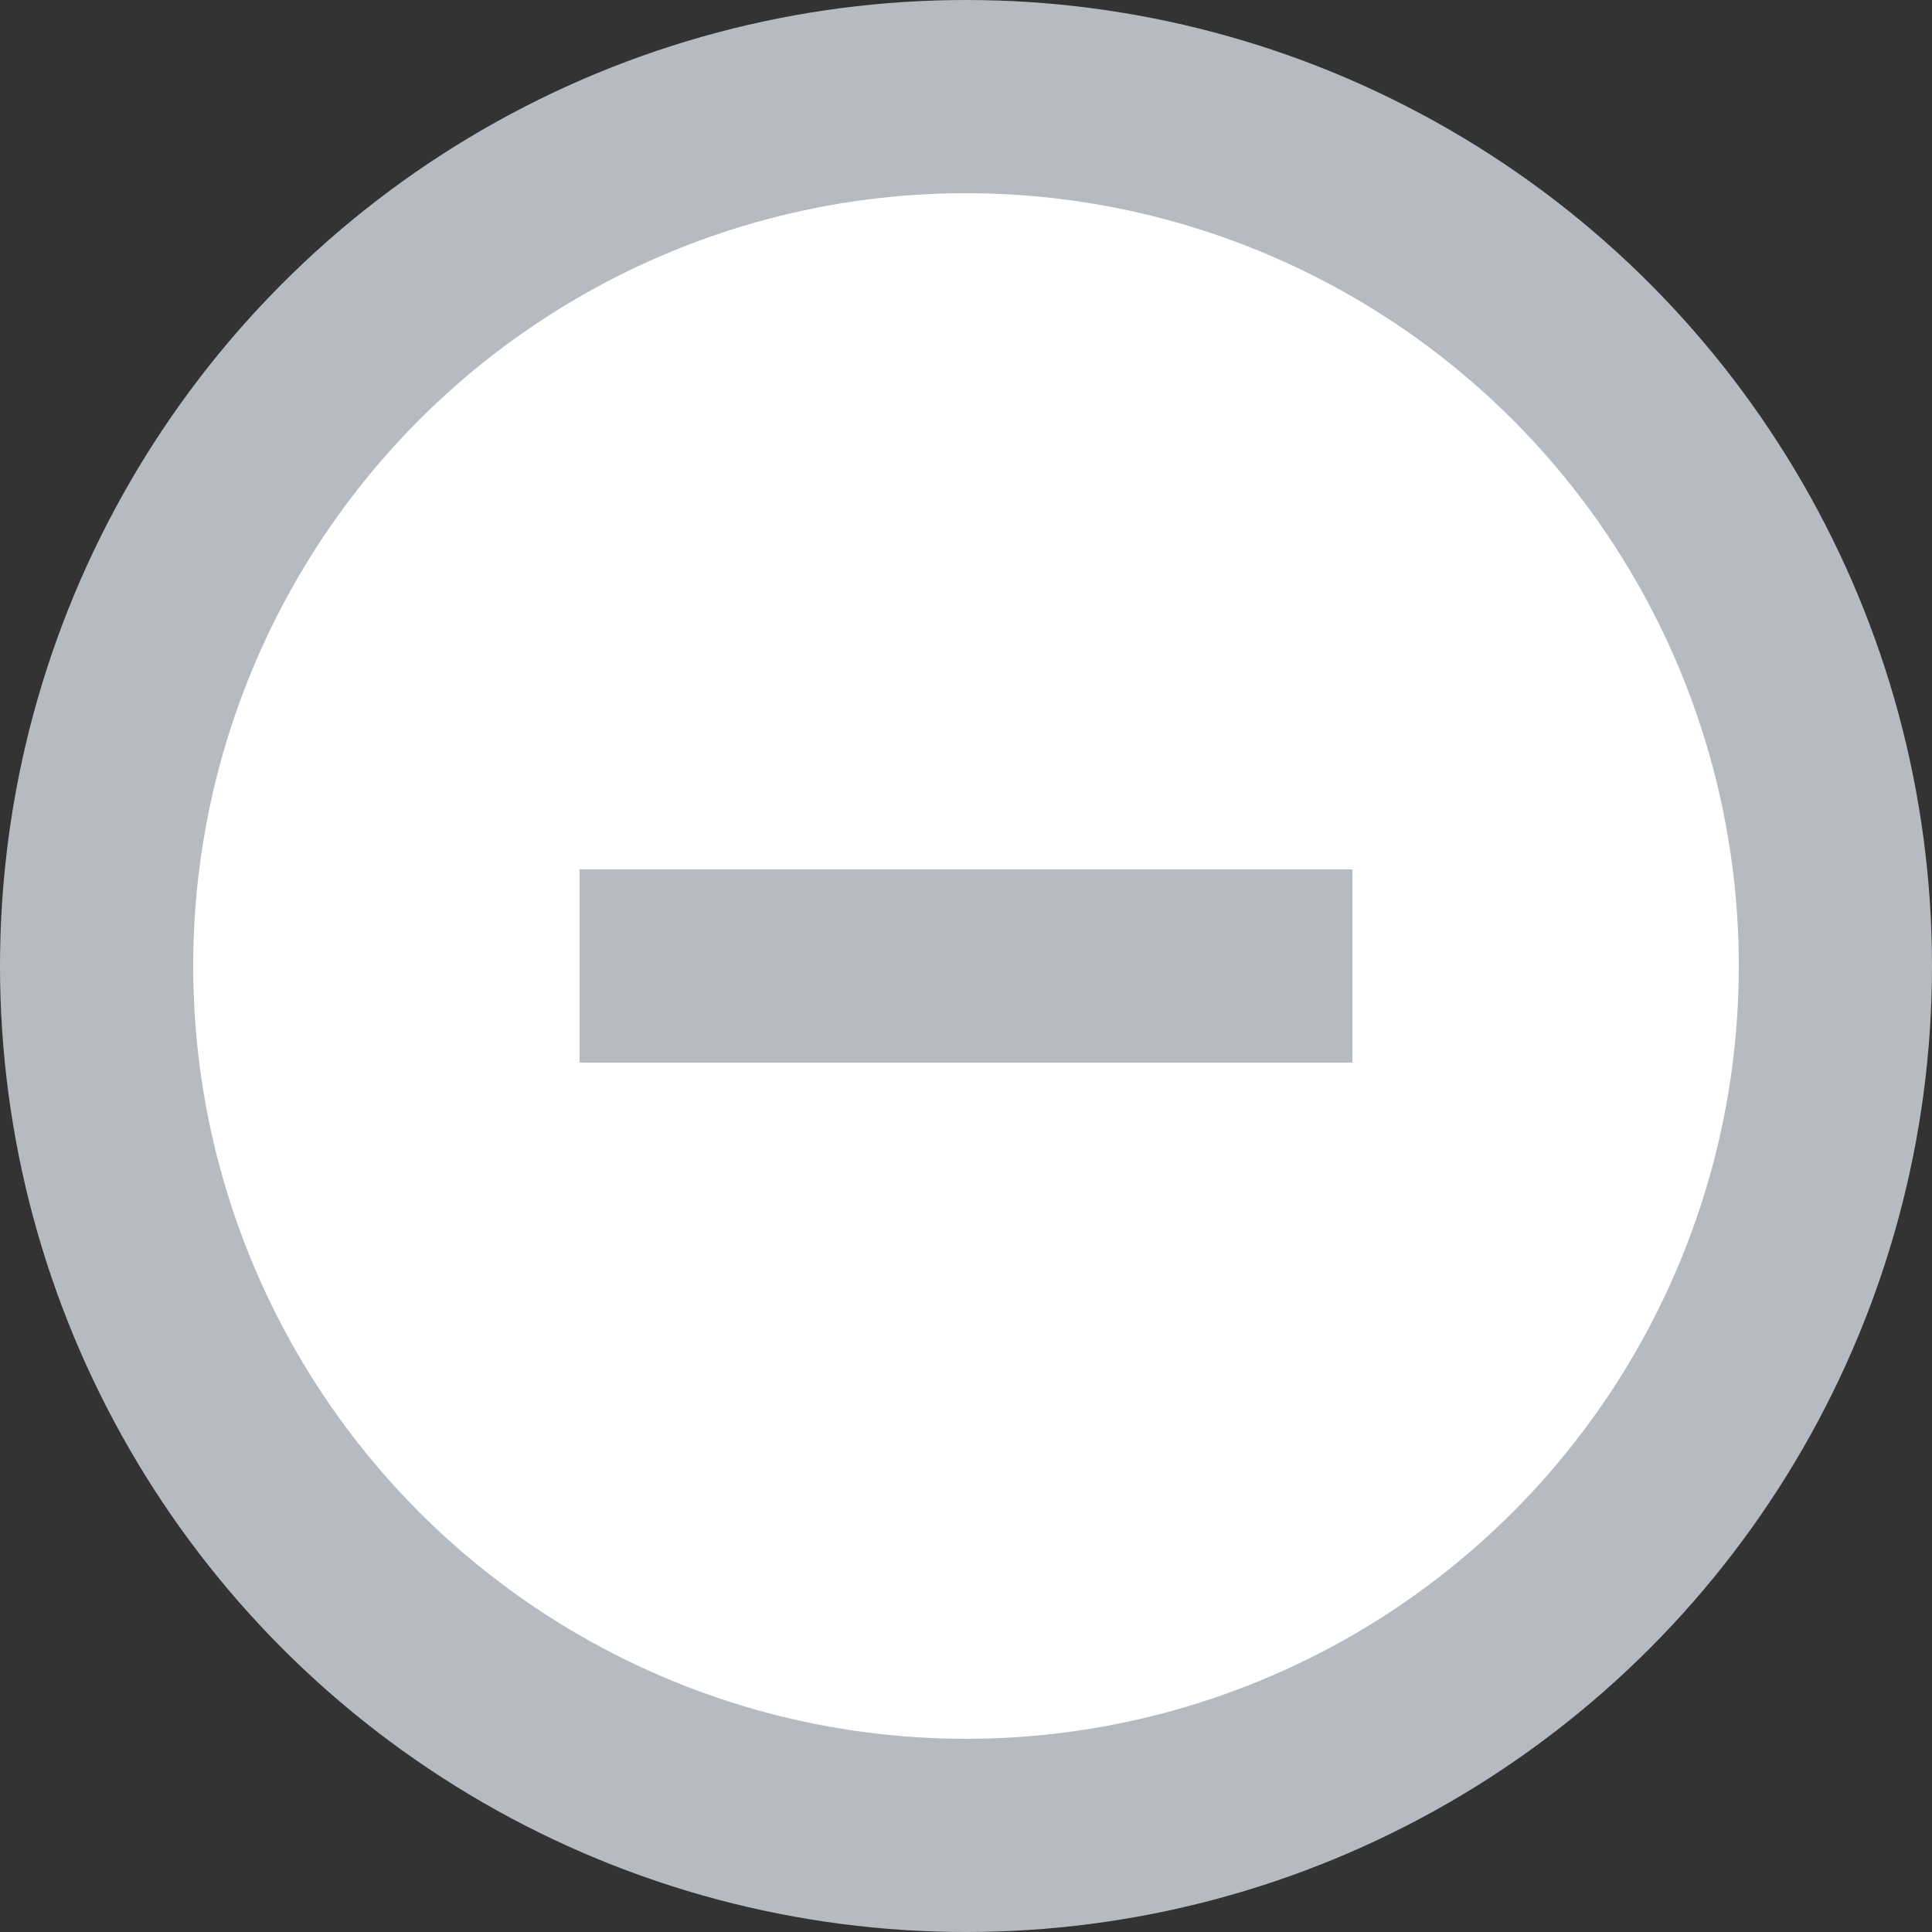 <svg xmlns="http://www.w3.org/2000/svg" width="20" height="20" viewBox="0 0 20 20"><rect x="0" y="0" width="20" height="20" fill="#333333" stroke="none"/><defs><style>.cls-1 { fill: #fff; stroke: #b6bbc2; stroke-linejoin: round; stroke-width: 2px; } .cls-2 { fill: #b6bbc2; }</style></defs><circle class="cls-1" cx="10" cy="10" r="9"/><path id="minus" class="cls-2" d="M6 9h8v2h-8z"/></svg>